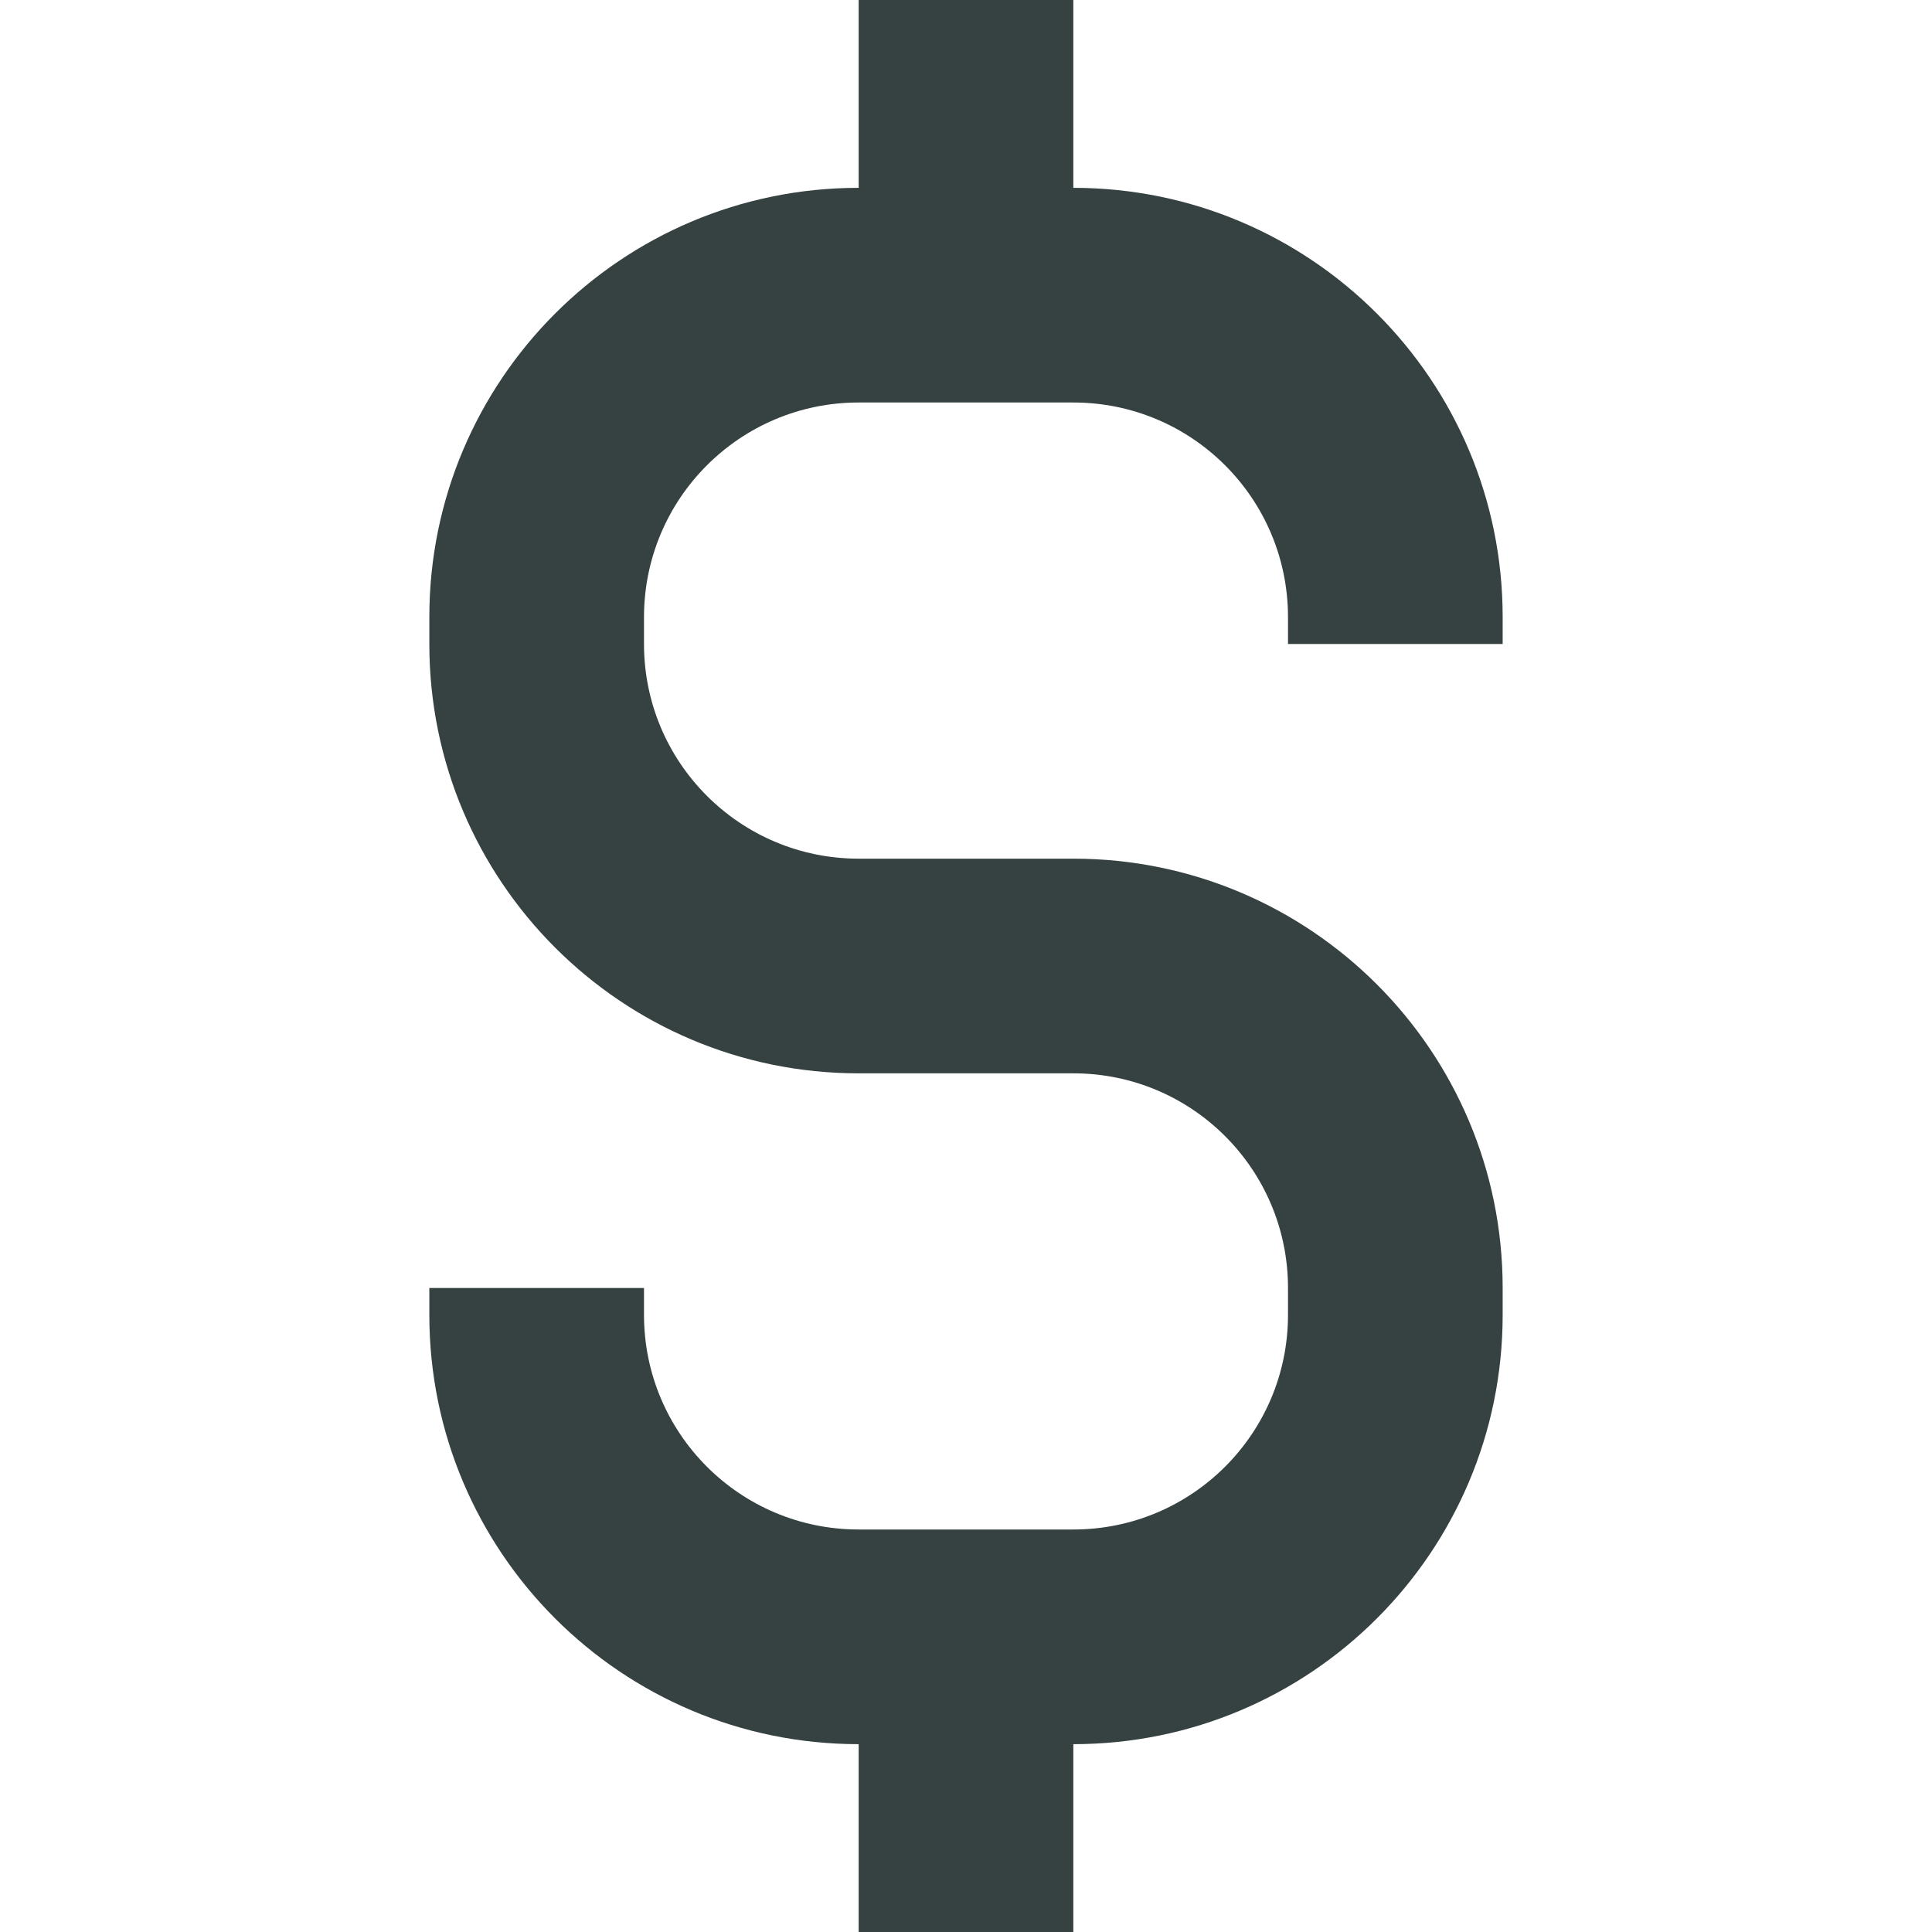 <svg width="18" height="18" viewBox="0 0 18 18" fill="none" xmlns="http://www.w3.org/2000/svg">
<path fill-rule="evenodd" clip-rule="evenodd" d="M8 1.75V0H10V1.75C12.209 1.75 14 3.541 14 5.75V6H12V5.75C12 4.645 11.105 3.75 10 3.75H8C6.895 3.75 6 4.645 6 5.75V6C6 7.105 6.895 8 8 8H10C12.209 8 14 9.791 14 12V12.25C14 14.459 12.209 16.25 10 16.25V18H8V16.25C5.791 16.25 4 14.459 4 12.25V12H6V12.25C6 13.355 6.895 14.25 8 14.25H10C11.105 14.25 12 13.355 12 12.25V12C12 10.895 11.105 10 10 10H8C5.791 10 4 8.209 4 6V5.75C4 3.541 5.791 1.75 8 1.75Z" fill="#364141"/>
</svg>
